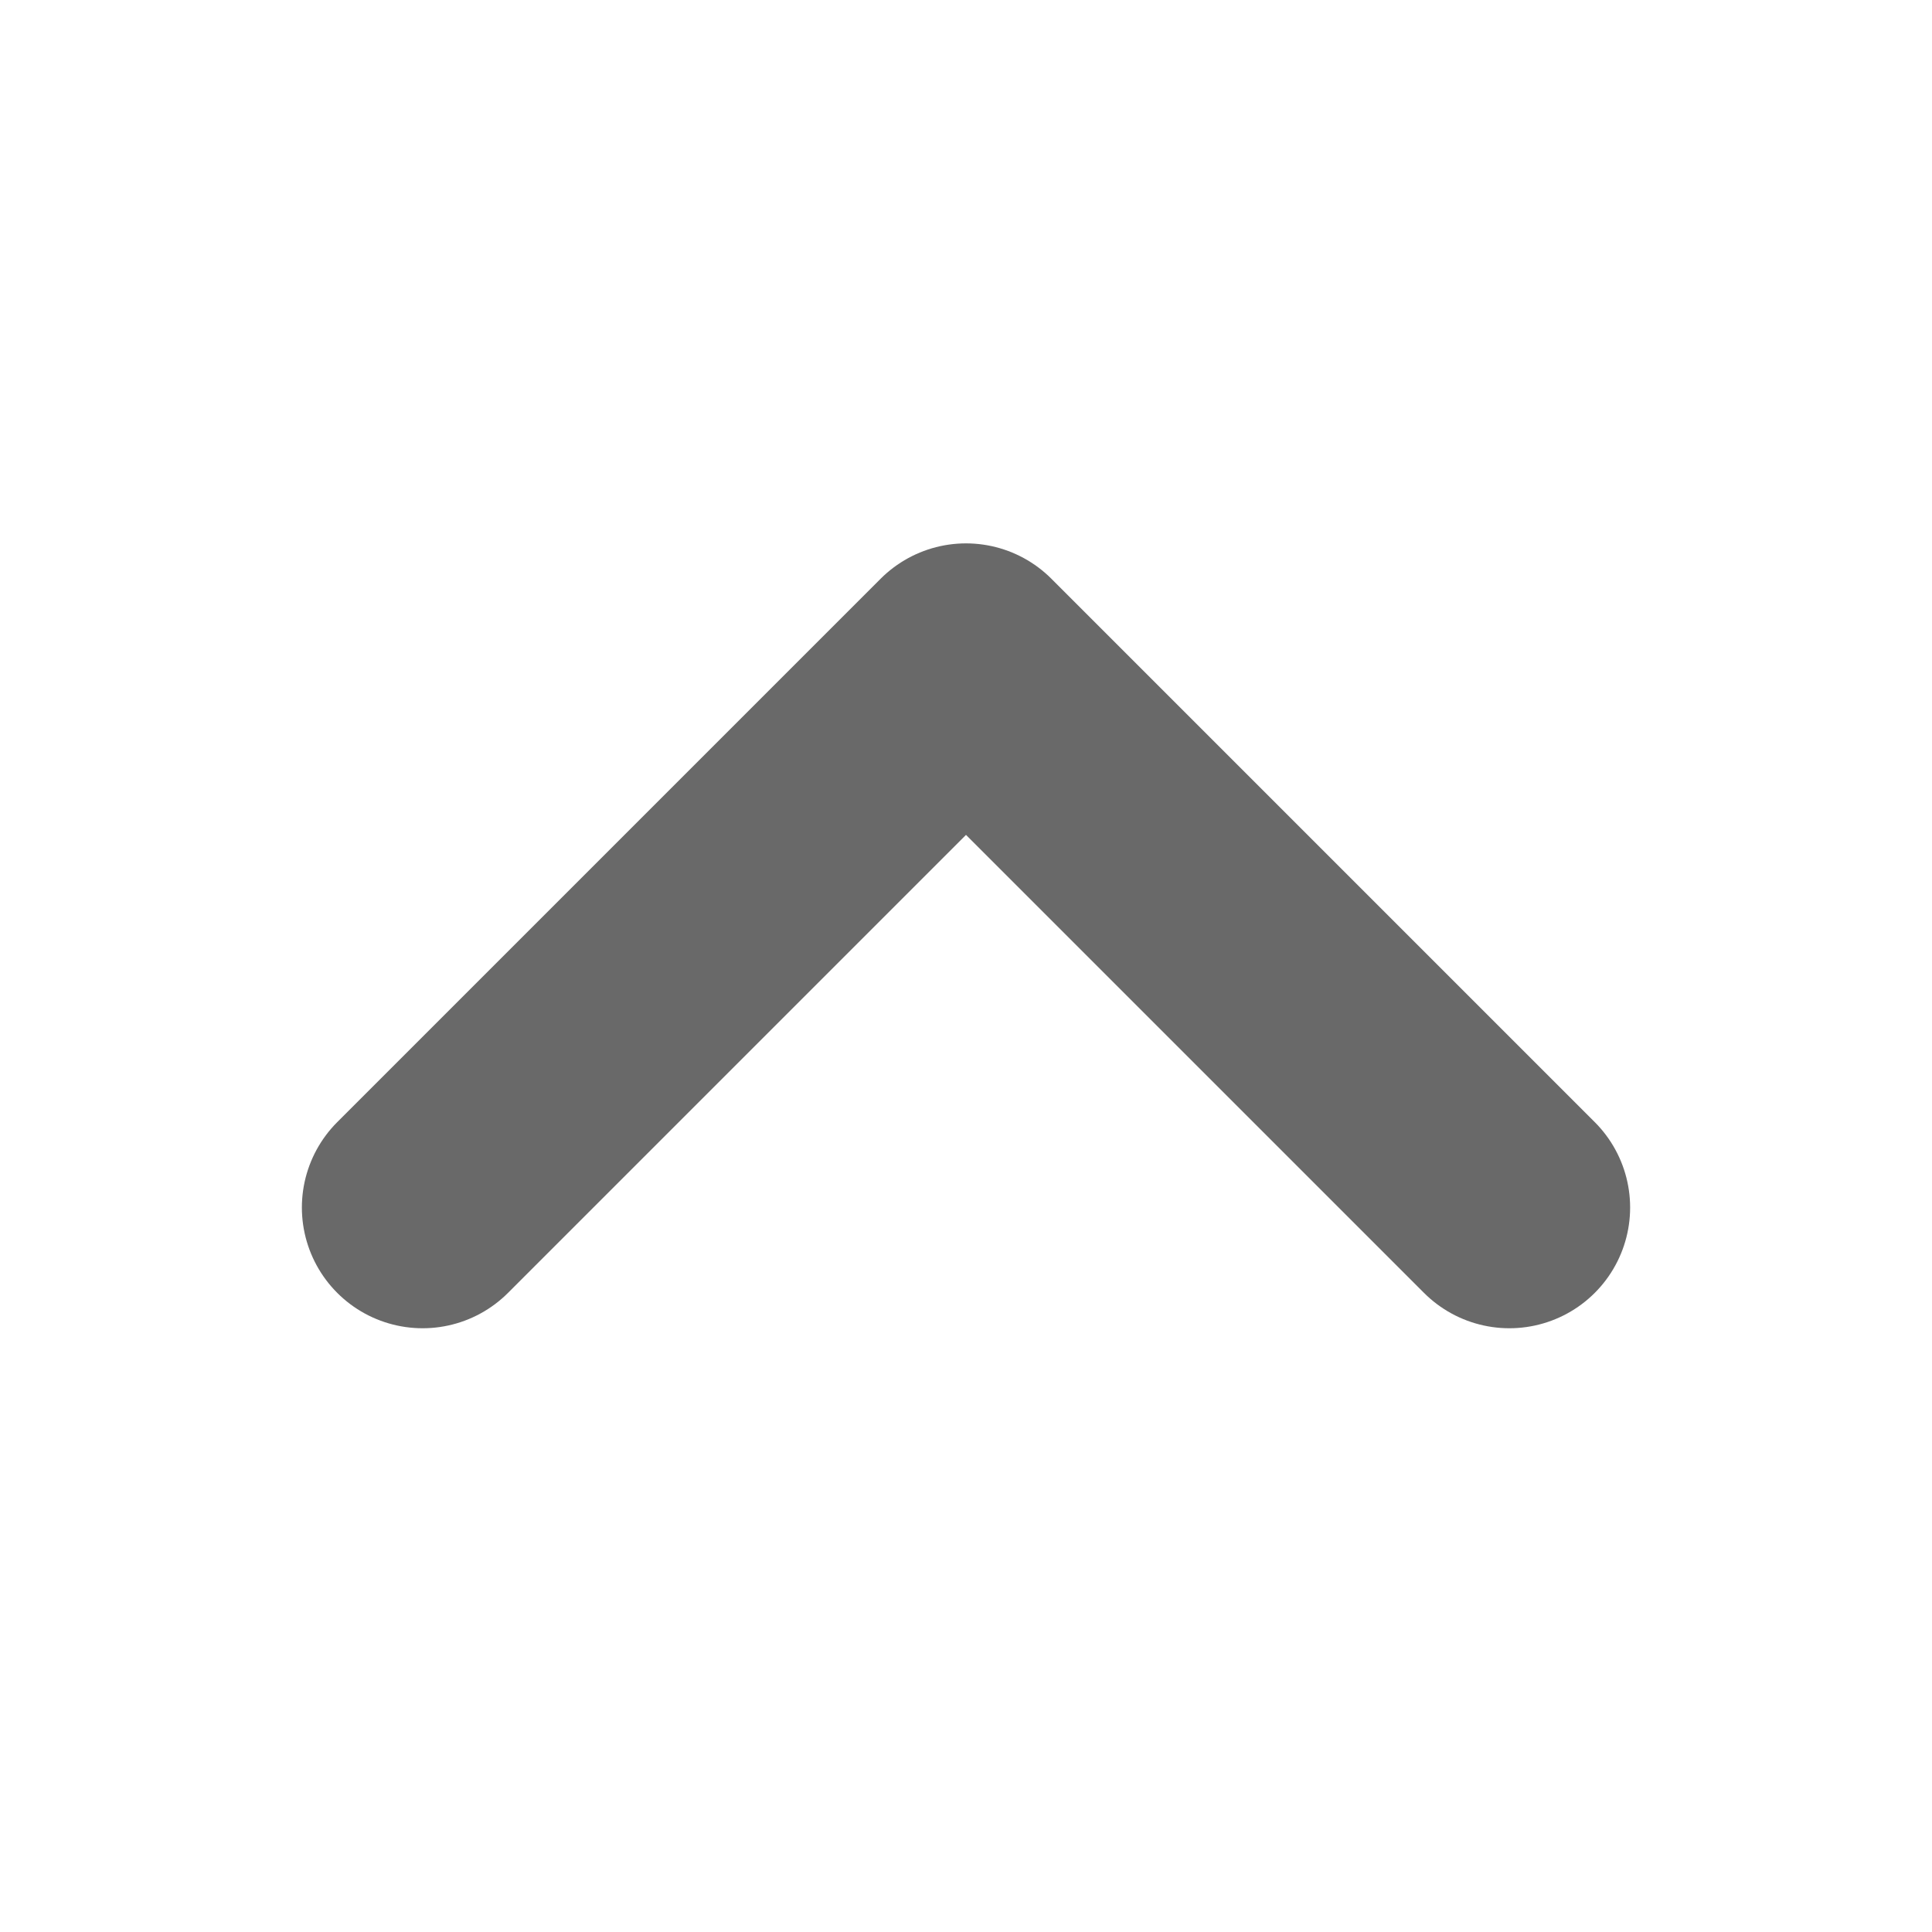 <?xml version="1.0" encoding="UTF-8"?>
<svg width="16" height="16" viewBox="0 0 16 16" fill="none" xmlns="http://www.w3.org/2000/svg">
    <path d="M3.5 10L8 5.5L12.5 10" stroke="#696969" stroke-width="2" stroke-linecap="round" stroke-linejoin="round"/>
</svg> 